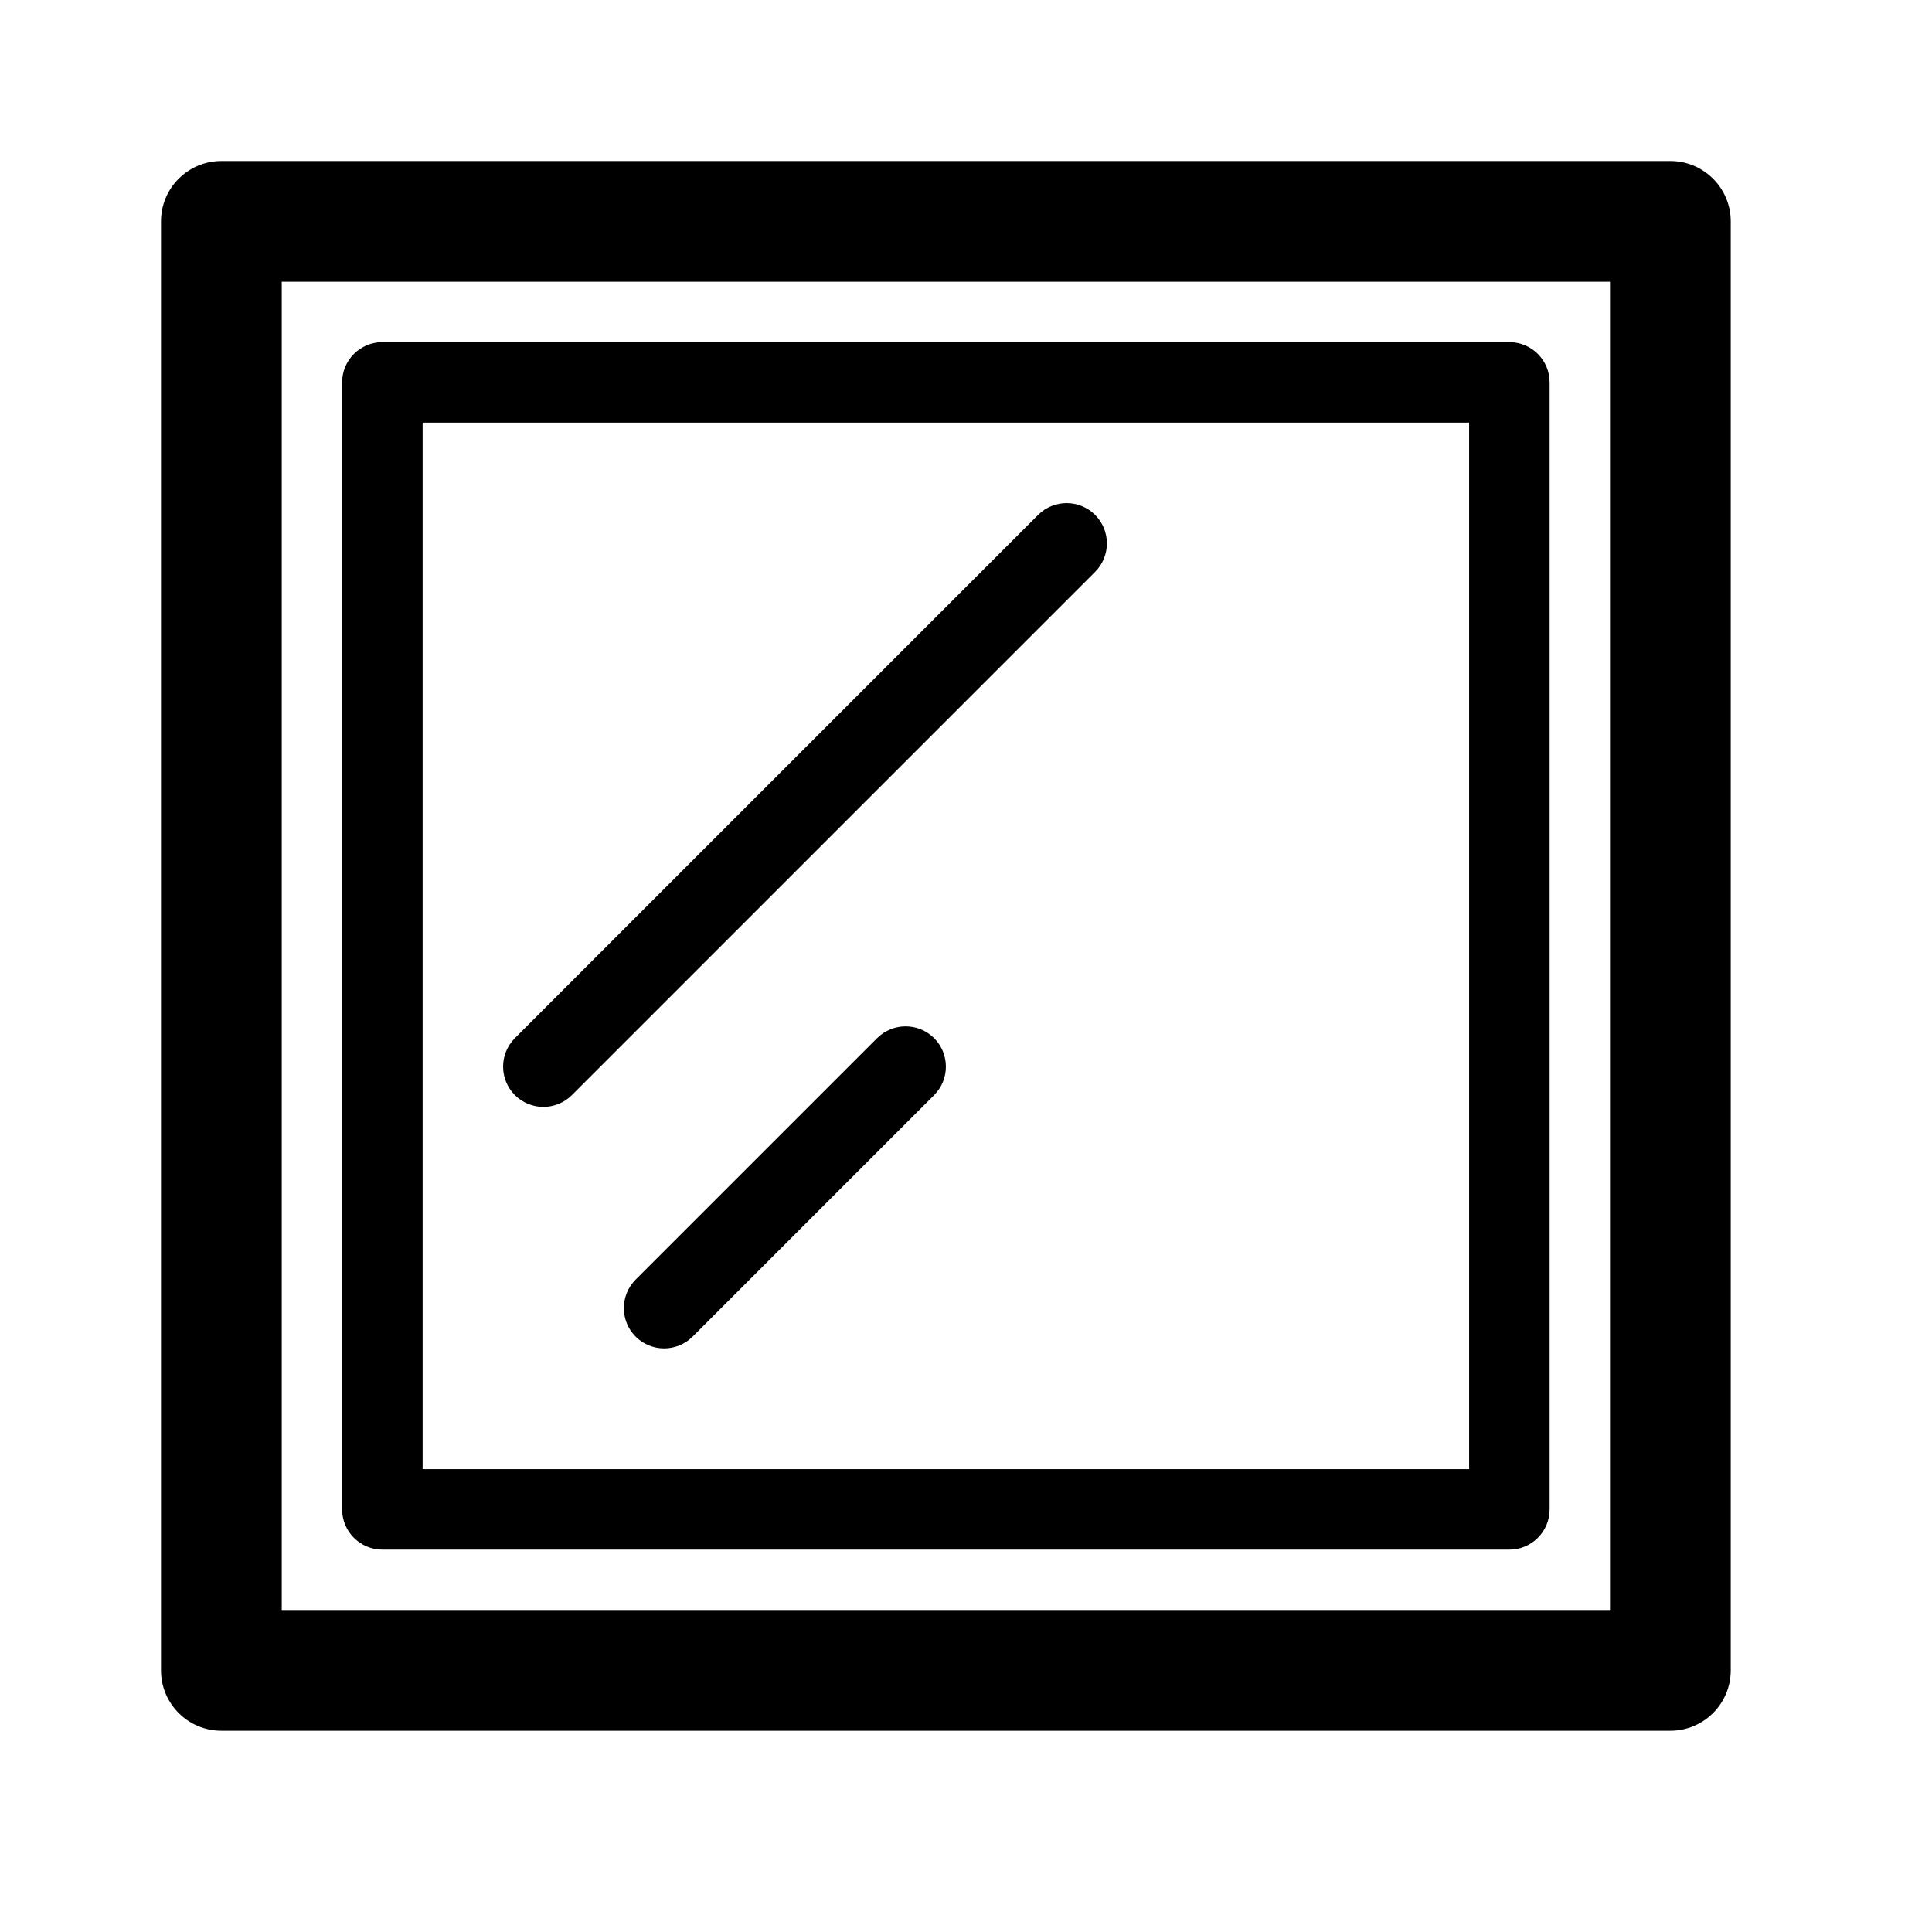 <svg width="24" height="24" viewBox="0 0 24 24" fill="none" xmlns="http://www.w3.org/2000/svg">
<path d="M10.896 12.896C11.092 12.701 11.408 12.701 11.604 12.896C11.799 13.092 11.799 13.408 11.604 13.604L8.604 16.604C8.408 16.799 8.092 16.799 7.896 16.604C7.701 16.408 7.701 16.092 7.896 15.896L10.896 12.896Z" fill="black"/>
<path d="M12.896 6.396C13.092 6.201 13.408 6.201 13.604 6.396C13.799 6.592 13.799 6.908 13.604 7.104L7.104 13.604C6.908 13.799 6.592 13.799 6.396 13.604C6.201 13.408 6.201 13.092 6.396 12.896L12.896 6.396Z" fill="black"/>
<path fill-rule="evenodd" clip-rule="evenodd" d="M18.75 4.25C19.026 4.25 19.25 4.474 19.25 4.75V18.75C19.25 19.026 19.026 19.25 18.75 19.25H4.75C4.474 19.25 4.25 19.026 4.25 18.75V4.75C4.25 4.474 4.474 4.25 4.75 4.25H18.75ZM5.25 18.25H18.25V5.25H5.25V18.25Z" fill="black"/>
<path fill-rule="evenodd" clip-rule="evenodd" d="M20.75 2C21.164 2 21.5 2.336 21.5 2.75V20.75C21.5 21.164 21.164 21.5 20.75 21.5H2.75C2.336 21.5 2 21.164 2 20.75V2.75C2 2.336 2.336 2 2.75 2H20.75ZM3.5 20H20V3.5H3.5V20Z" fill="black"/>
</svg>
